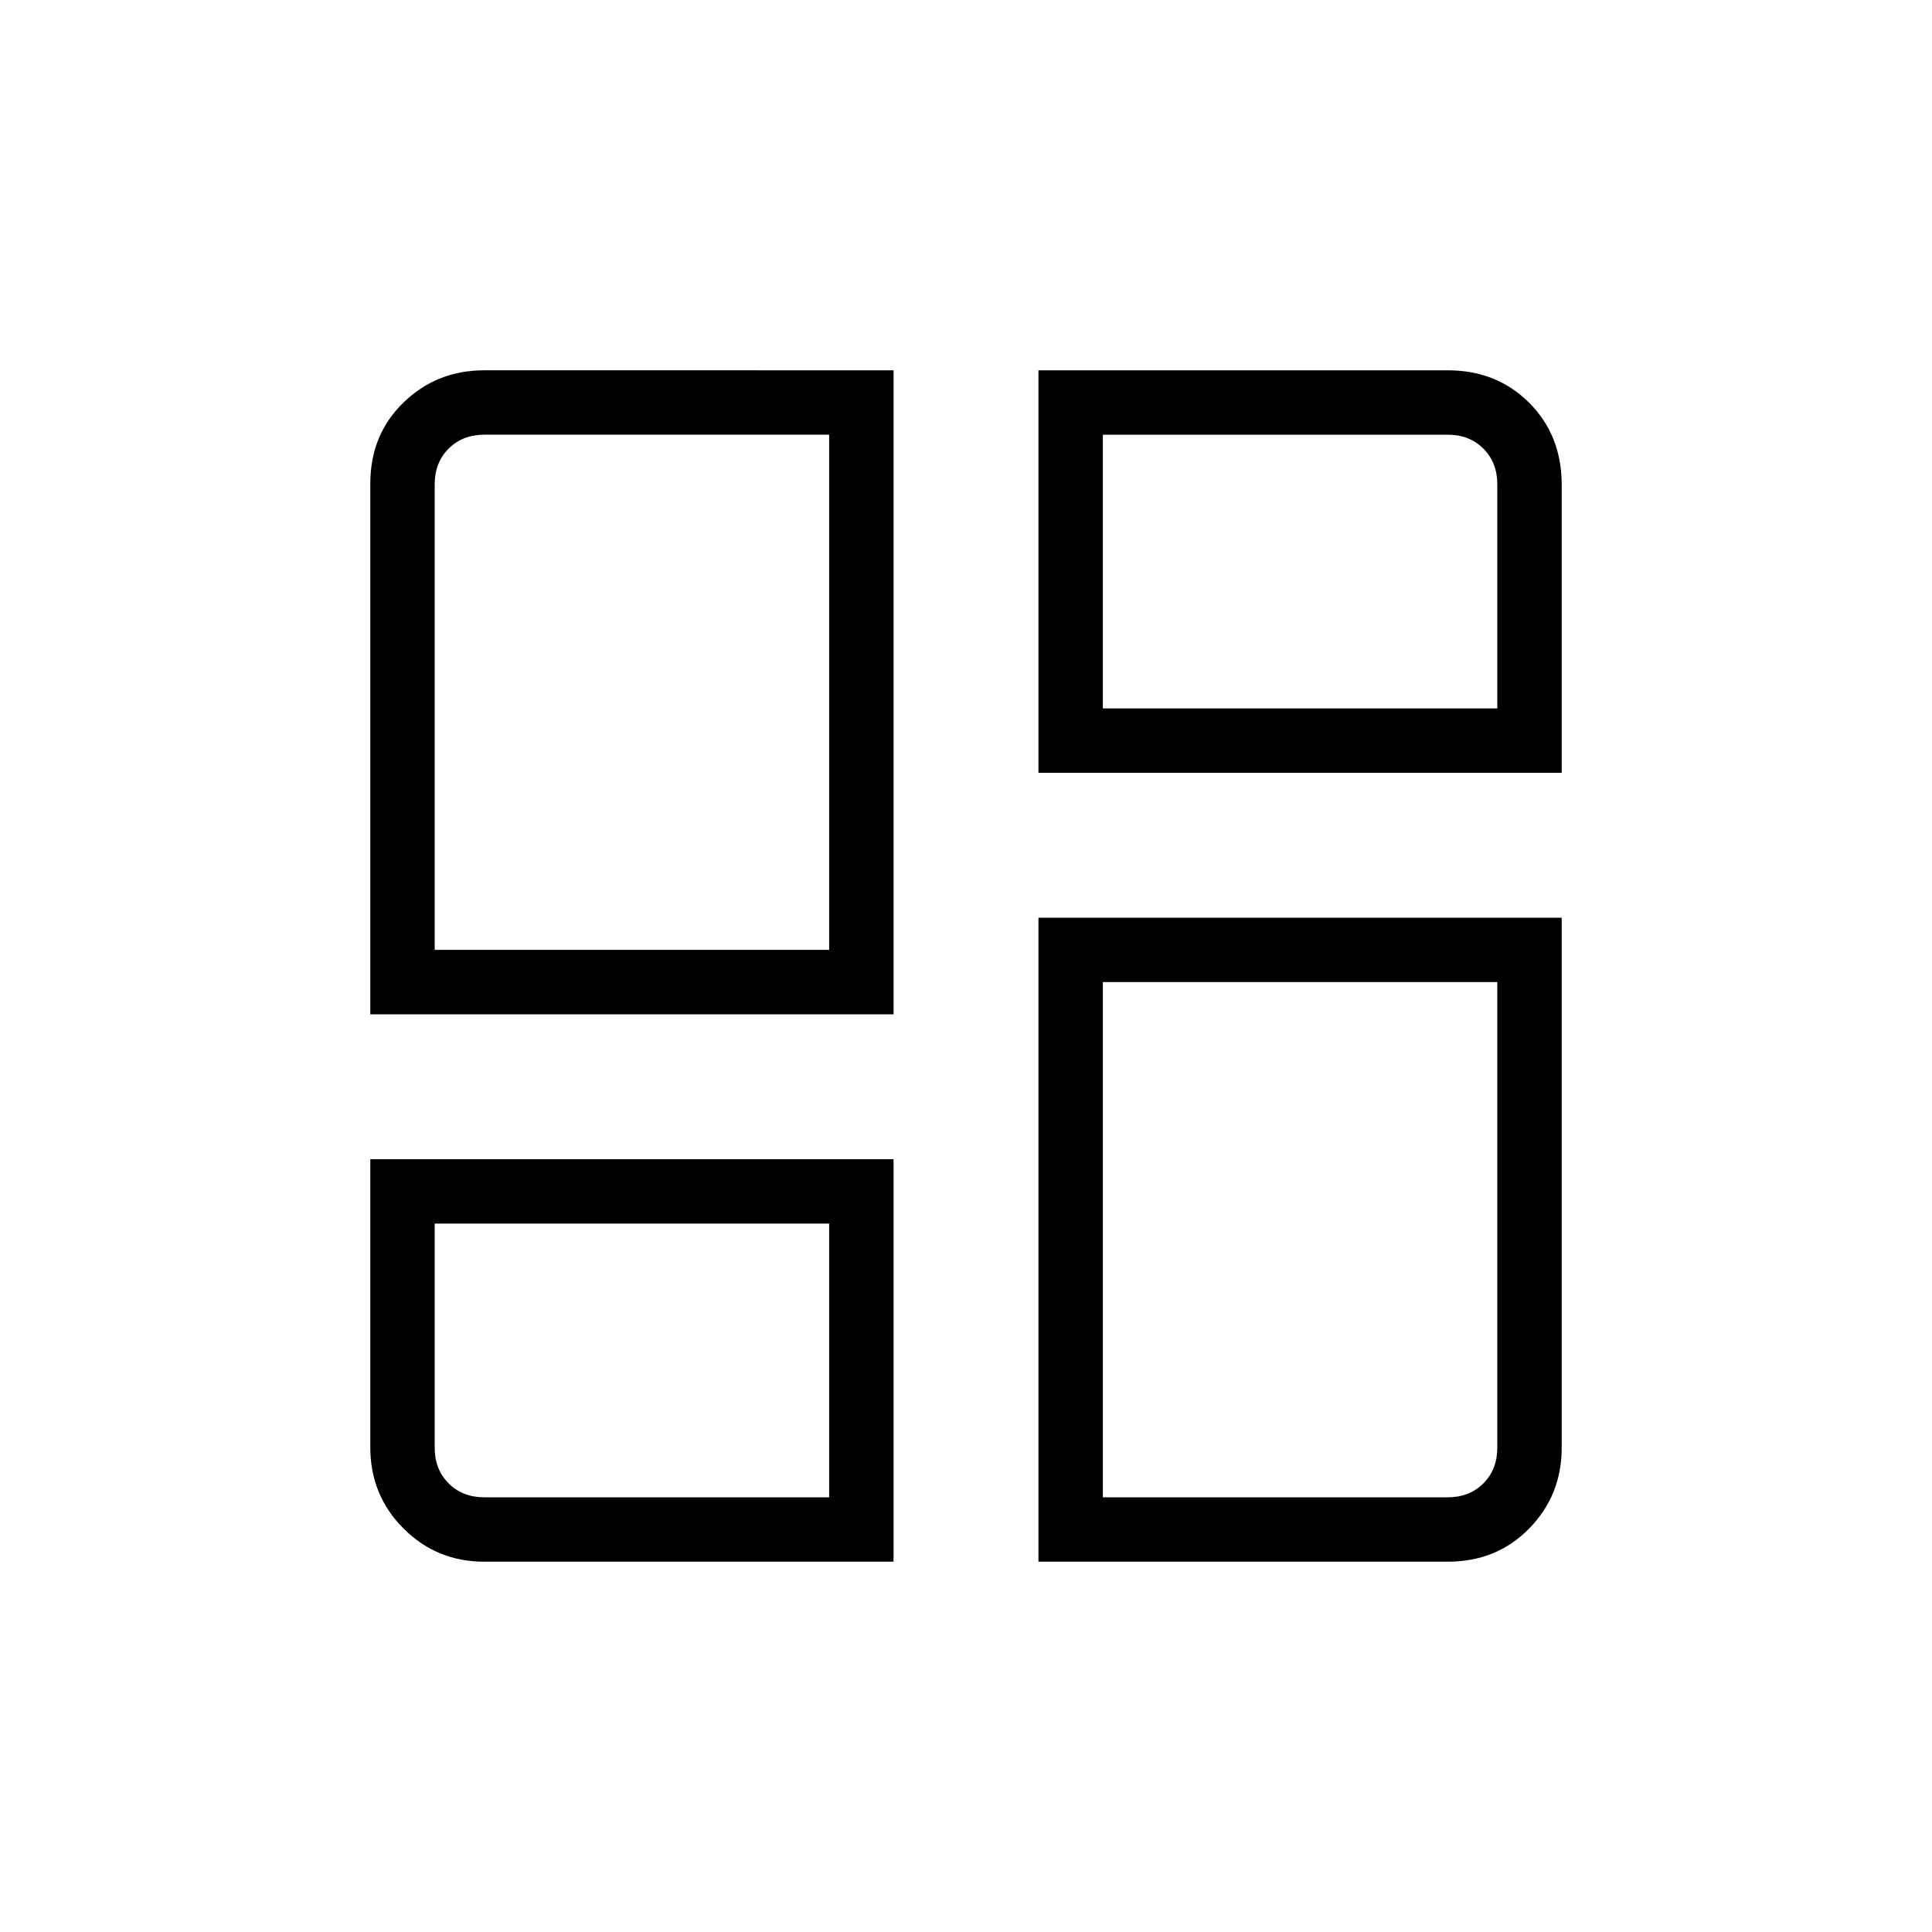 <svg xmlns="http://www.w3.org/2000/svg" height="20" viewBox="0 -960 960 960" width="20"><path d="M184-456v-263.657Q184-744 200.5-760q16.5-16 40.115-16H444v320H184Zm228-32Zm104-288h203.385q24.315 0 40.465 16.15Q776-743.7 776-719.13V-576H516v-200Zm0 592v-320h260v263.385Q776-217 759.85-200.5 743.7-184 719.385-184H516ZM184-384h260v200H240.615Q217-184 200.5-200.5 184-217 184-240.87V-384Zm228 32Zm136-256Zm0 136Zm-332-16h196v-256H240.615q-10.769 0-17.692 6.923T216-719.385V-488Zm332-120h196v-111.385q0-10.769-6.923-17.692T719.385-744H548v136Zm0 136v256h171.385q10.769 0 17.692-6.923T744-240.615V-472H548ZM216-352v111.385q0 10.769 6.923 17.692T240.615-216H412v-136H216Z"/></svg>